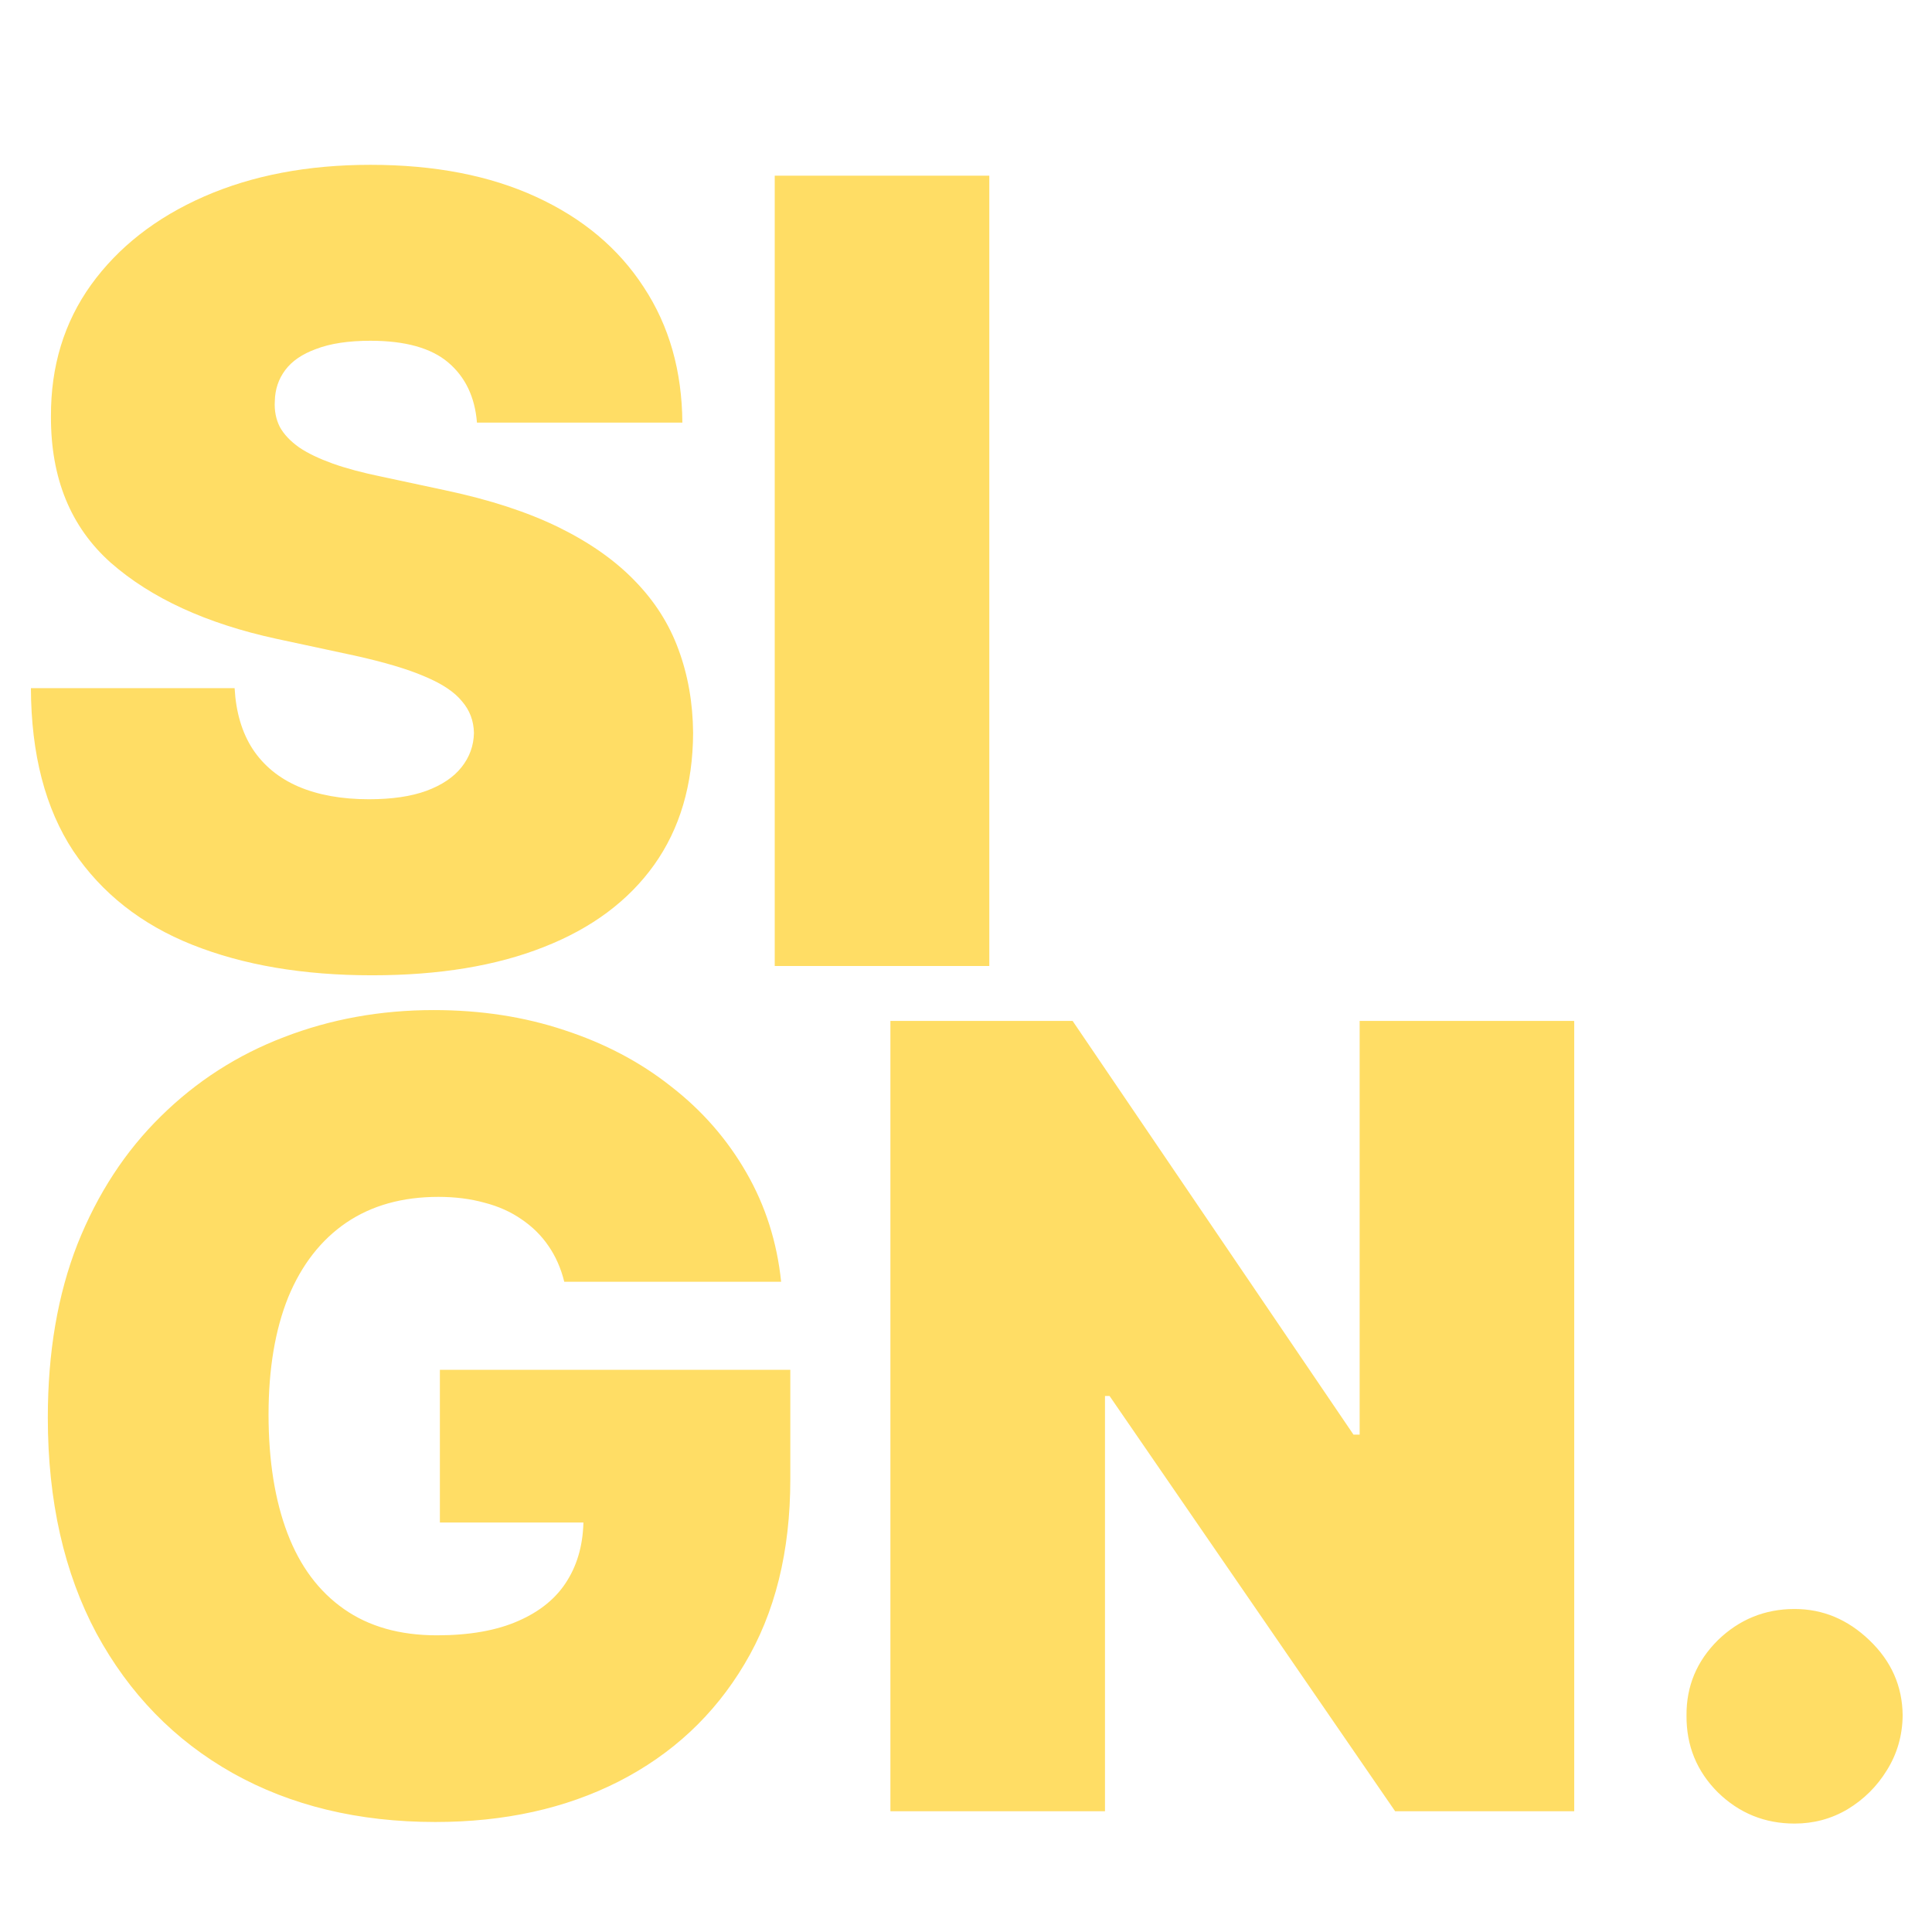 <svg width="16" height="16" viewBox="0 0 16 16" fill="none" xmlns="http://www.w3.org/2000/svg">
<g clip-path="url(#clip0_108_67)">
<path d="M3.95 3.5C3.933 3.287 3.853 3.121 3.711 3.001C3.57 2.882 3.356 2.822 3.068 2.822C2.885 2.822 2.735 2.845 2.618 2.89C2.502 2.932 2.417 2.991 2.362 3.065C2.306 3.14 2.278 3.225 2.276 3.321C2.271 3.4 2.285 3.471 2.317 3.535C2.351 3.597 2.404 3.653 2.477 3.705C2.549 3.754 2.642 3.798 2.755 3.839C2.868 3.879 3.002 3.915 3.158 3.947L3.695 4.062C4.057 4.139 4.367 4.24 4.625 4.366C4.882 4.492 5.093 4.64 5.257 4.81C5.422 4.979 5.542 5.168 5.619 5.379C5.697 5.59 5.738 5.82 5.74 6.07C5.738 6.5 5.63 6.864 5.417 7.163C5.204 7.461 4.899 7.688 4.503 7.843C4.109 7.999 3.635 8.077 3.081 8.077C2.512 8.077 2.016 7.993 1.592 7.824C1.17 7.656 0.842 7.397 0.607 7.048C0.375 6.696 0.258 6.246 0.256 5.699H1.943C1.954 5.899 2.004 6.067 2.093 6.204C2.183 6.34 2.309 6.444 2.471 6.514C2.635 6.584 2.83 6.619 3.055 6.619C3.245 6.619 3.404 6.596 3.532 6.549C3.659 6.502 3.756 6.437 3.822 6.354C3.888 6.271 3.923 6.176 3.925 6.07C3.923 5.969 3.89 5.882 3.826 5.808C3.764 5.731 3.662 5.663 3.519 5.603C3.376 5.541 3.183 5.484 2.94 5.43L2.288 5.29C1.709 5.164 1.252 4.954 0.917 4.66C0.585 4.364 0.42 3.96 0.422 3.449C0.42 3.033 0.531 2.67 0.754 2.359C0.98 2.046 1.292 1.802 1.691 1.627C2.091 1.452 2.55 1.365 3.068 1.365C3.597 1.365 4.054 1.453 4.439 1.63C4.825 1.807 5.122 2.056 5.331 2.378C5.542 2.698 5.648 3.072 5.651 3.5H3.95ZM8.193 1.455V8H6.416V1.455H8.193ZM4.673 10.615C4.645 10.502 4.601 10.403 4.542 10.318C4.482 10.23 4.407 10.157 4.318 10.097C4.23 10.036 4.128 9.99 4.011 9.96C3.896 9.928 3.769 9.912 3.631 9.912C3.332 9.912 3.078 9.983 2.867 10.126C2.658 10.269 2.498 10.474 2.387 10.743C2.279 11.011 2.224 11.335 2.224 11.714C2.224 12.098 2.277 12.426 2.381 12.699C2.485 12.972 2.641 13.18 2.848 13.325C3.054 13.47 3.311 13.543 3.618 13.543C3.888 13.543 4.113 13.503 4.292 13.424C4.473 13.345 4.609 13.234 4.698 13.089C4.788 12.944 4.832 12.773 4.832 12.577L5.139 12.609H3.643V11.344H6.545V12.251C6.545 12.848 6.419 13.358 6.165 13.782C5.914 14.204 5.566 14.528 5.123 14.754C4.682 14.978 4.176 15.089 3.605 15.089C2.968 15.089 2.409 14.954 1.927 14.684C1.446 14.413 1.07 14.027 0.799 13.527C0.531 13.026 0.396 12.43 0.396 11.74C0.396 11.199 0.478 10.72 0.642 10.302C0.809 9.884 1.039 9.532 1.333 9.244C1.627 8.954 1.967 8.736 2.352 8.589C2.738 8.44 3.151 8.365 3.592 8.365C3.98 8.365 4.34 8.42 4.673 8.531C5.007 8.64 5.302 8.795 5.558 8.998C5.816 9.198 6.023 9.436 6.181 9.711C6.339 9.985 6.435 10.287 6.469 10.615H4.673ZM13.037 8.455V15H11.554L9.189 11.561H9.151V15H7.374V8.455H8.883L11.209 11.881H11.26V8.455H13.037ZM14.862 15.102C14.615 15.102 14.403 15.016 14.226 14.843C14.052 14.669 13.965 14.457 13.967 14.207C13.965 13.964 14.052 13.757 14.226 13.584C14.403 13.412 14.615 13.325 14.862 13.325C15.097 13.325 15.303 13.412 15.482 13.584C15.663 13.757 15.755 13.964 15.757 14.207C15.755 14.374 15.711 14.525 15.626 14.661C15.543 14.796 15.434 14.903 15.3 14.984C15.166 15.063 15.02 15.102 14.862 15.102Z" fill="#FFDD65"/>
</g>
<defs>
<clipPath id="clip0_108_67">
<rect width="16" height="16" fill="white"/>
</clipPath>
</defs>
</svg>

